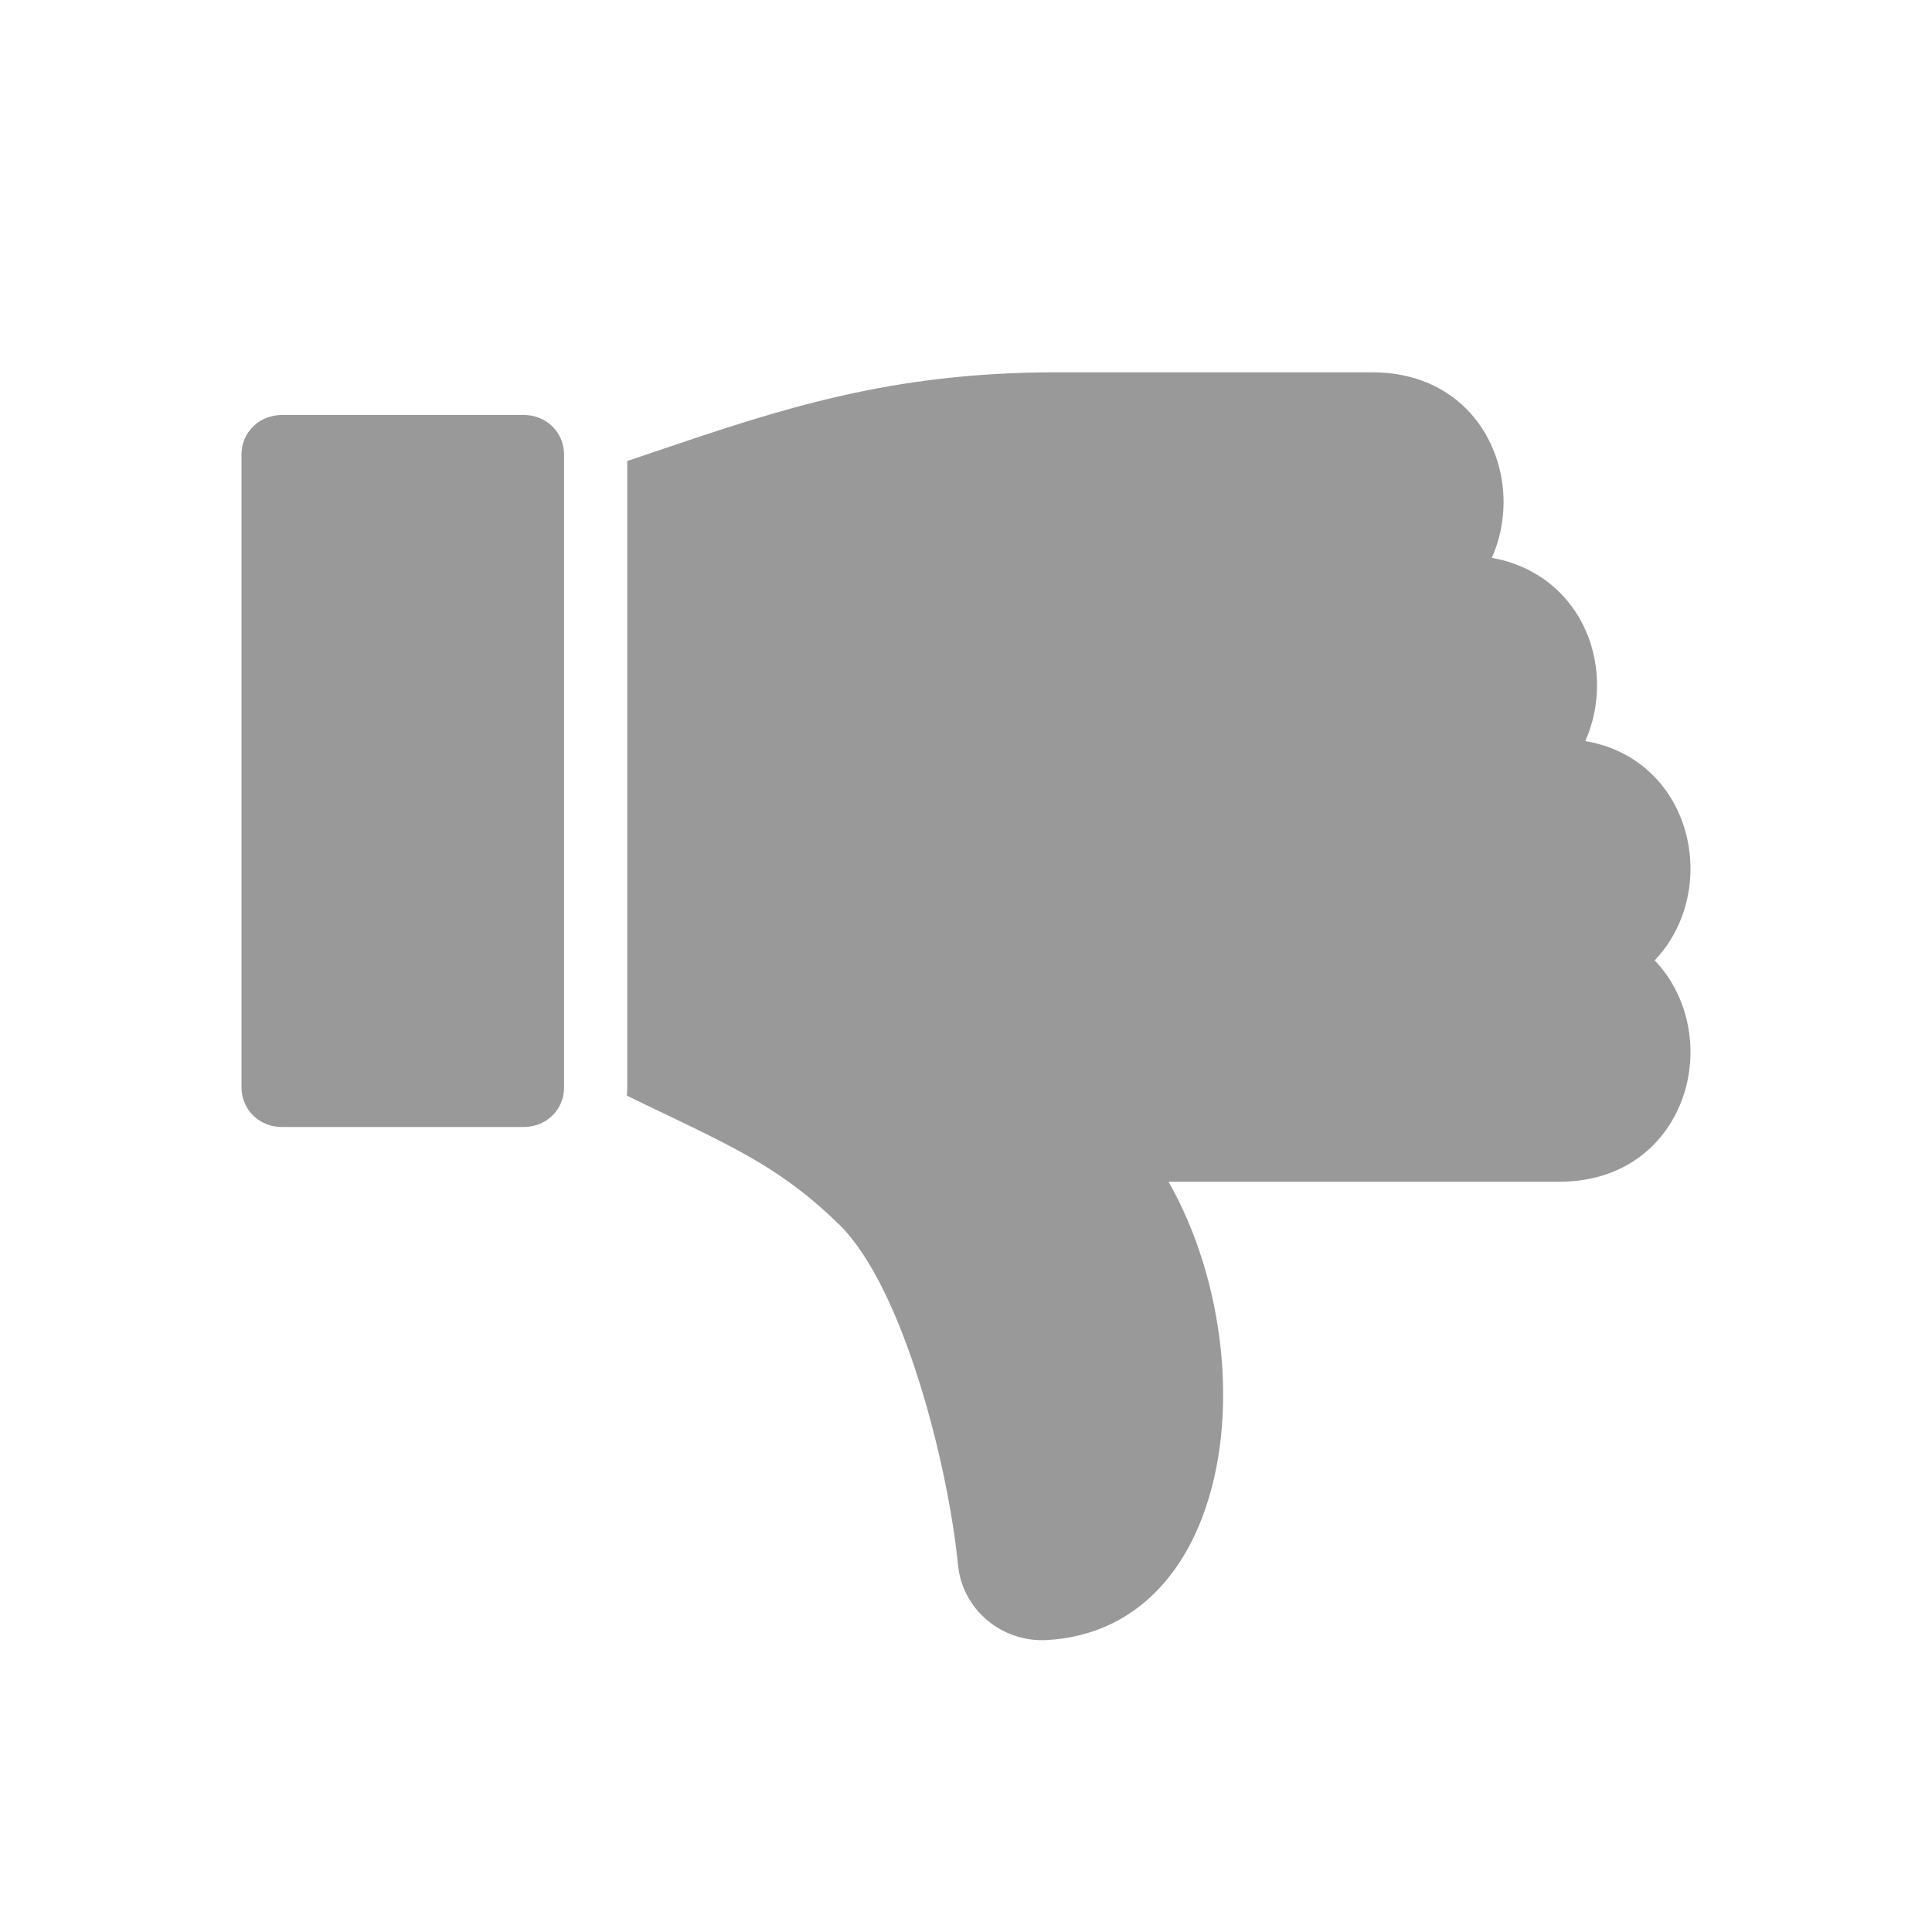 <svg viewBox="0 0 24 24" fill="none" xmlns="http://www.w3.org/2000/svg">
<path class="fill" d="M6.507 14H3.501C3.22 14 3 13.784 3 13.508V5.646C3 5.371 3.22 5.155 3.501 5.155H6.507C6.787 5.155 7.007 5.371 7.007 5.646V13.508C7.008 13.784 6.787 14 6.507 14Z" fill="#999999"/>
<path class="fill" d="M21 13.069C21 13.869 20.439 14.68 19.369 14.68H14.516C15.209 15.896 15.413 17.607 14.931 18.859C14.577 19.78 13.9 20.317 13.025 20.372L13.011 20.373C12.441 20.407 11.948 19.989 11.9 19.431C11.775 18.189 11.221 15.993 10.426 15.213C9.756 14.556 9.184 14.281 8.234 13.826C8.096 13.76 7.946 13.688 7.787 13.61C7.79 13.577 7.792 13.543 7.792 13.508V5.727C7.907 5.688 8.02 5.65 8.131 5.612C9.698 5.082 11.053 4.625 13.123 4.625H17.047C18.118 4.625 18.678 5.436 18.678 6.236C18.678 6.474 18.629 6.712 18.532 6.93C18.888 6.993 19.2 7.161 19.432 7.419C19.694 7.711 19.839 8.1 19.839 8.514C19.839 8.75 19.79 8.989 19.693 9.206C20.552 9.352 21 10.075 21 10.791C21 11.206 20.849 11.624 20.555 11.93C20.849 12.236 21 12.653 21 13.069Z" fill="#999999"/>
</svg>
